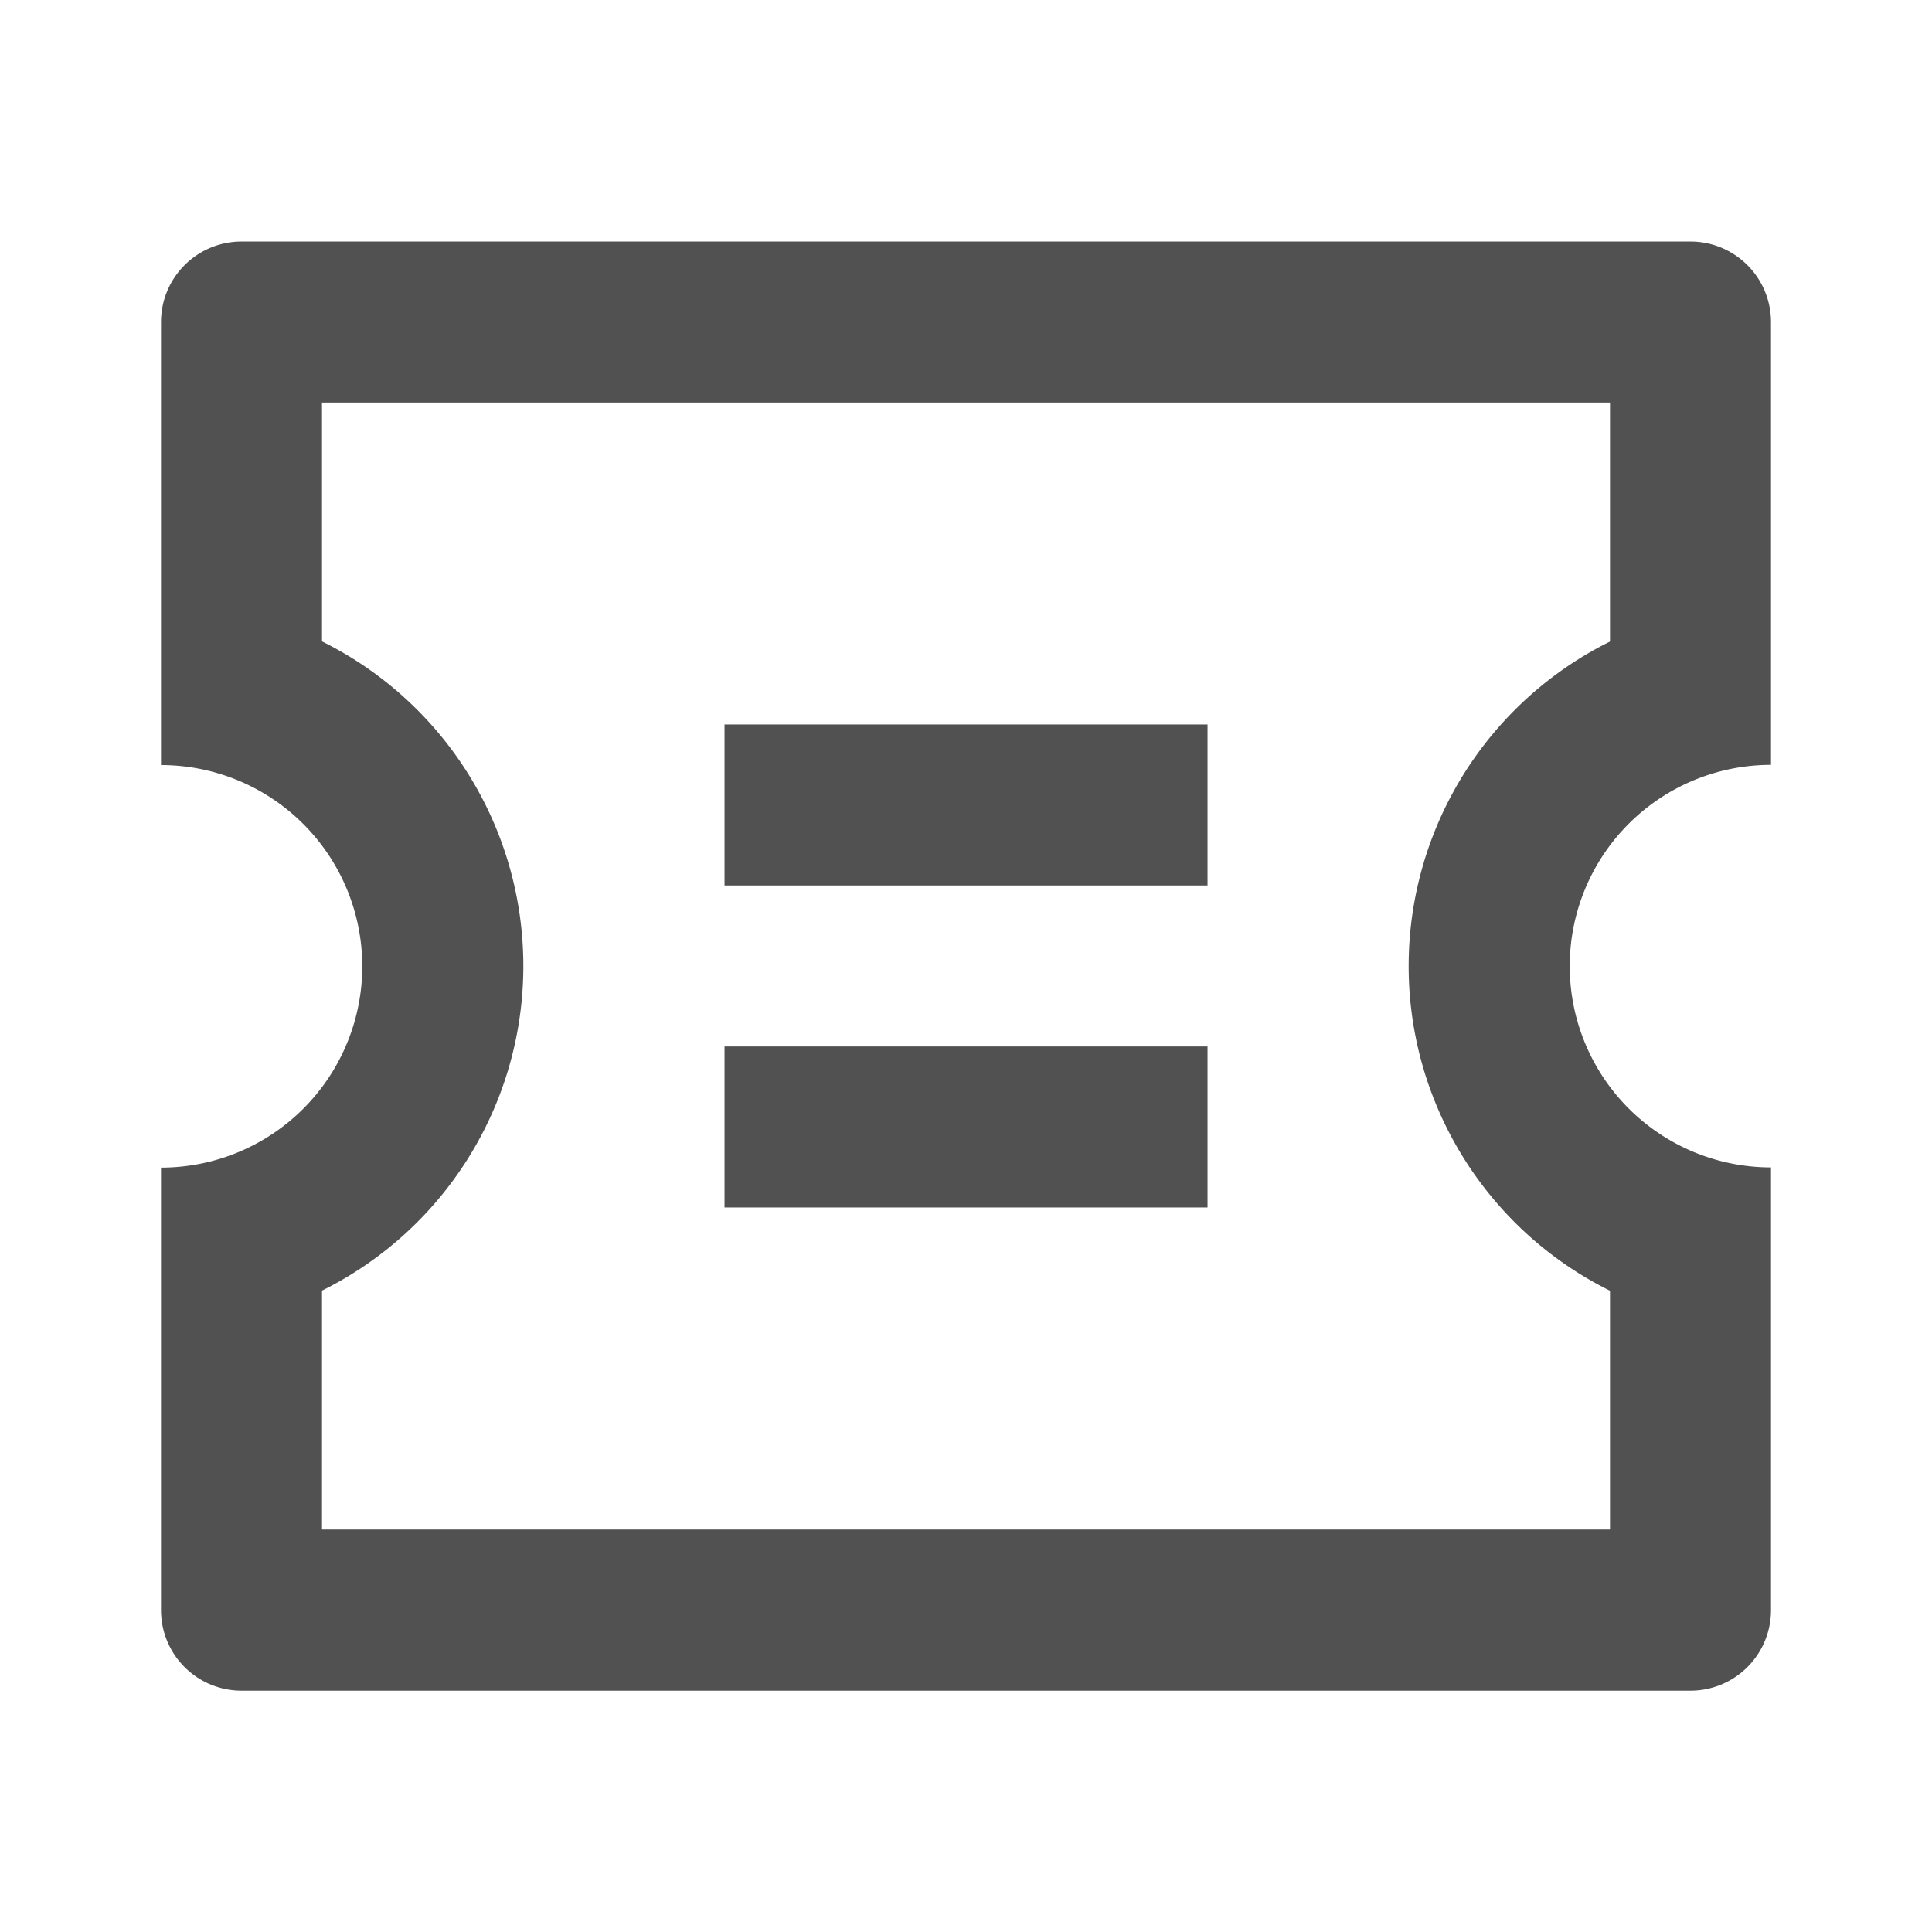 <svg xmlns="http://www.w3.org/2000/svg" width="28.164" height="28.166" viewBox="0 0 28.164 28.166"><defs><style>.a{fill:none;}.b{fill:#515151;}</style></defs><path class="a" d="M0,0H28.165V28.167H0Z"/><path class="b" d="M2,10.629V4.174A1.174,1.174,0,0,1,3.174,3H24.3A1.174,1.174,0,0,1,25.47,4.174v6.455a2.934,2.934,0,0,0,0,5.868v6.455A1.174,1.174,0,0,1,24.3,24.125H3.174A1.174,1.174,0,0,1,2,22.952V16.5a2.934,2.934,0,0,0,0-5.868Zm2.347-1.8a5.282,5.282,0,0,1,0,9.464v3.483H23.123V18.295a5.282,5.282,0,0,1,0-9.464V5.347H4.347Zm5.868,1.211h7.041v2.347H10.215Zm0,4.694h7.041v2.347H10.215Z" transform="translate(0.347 0.521)"/></svg>